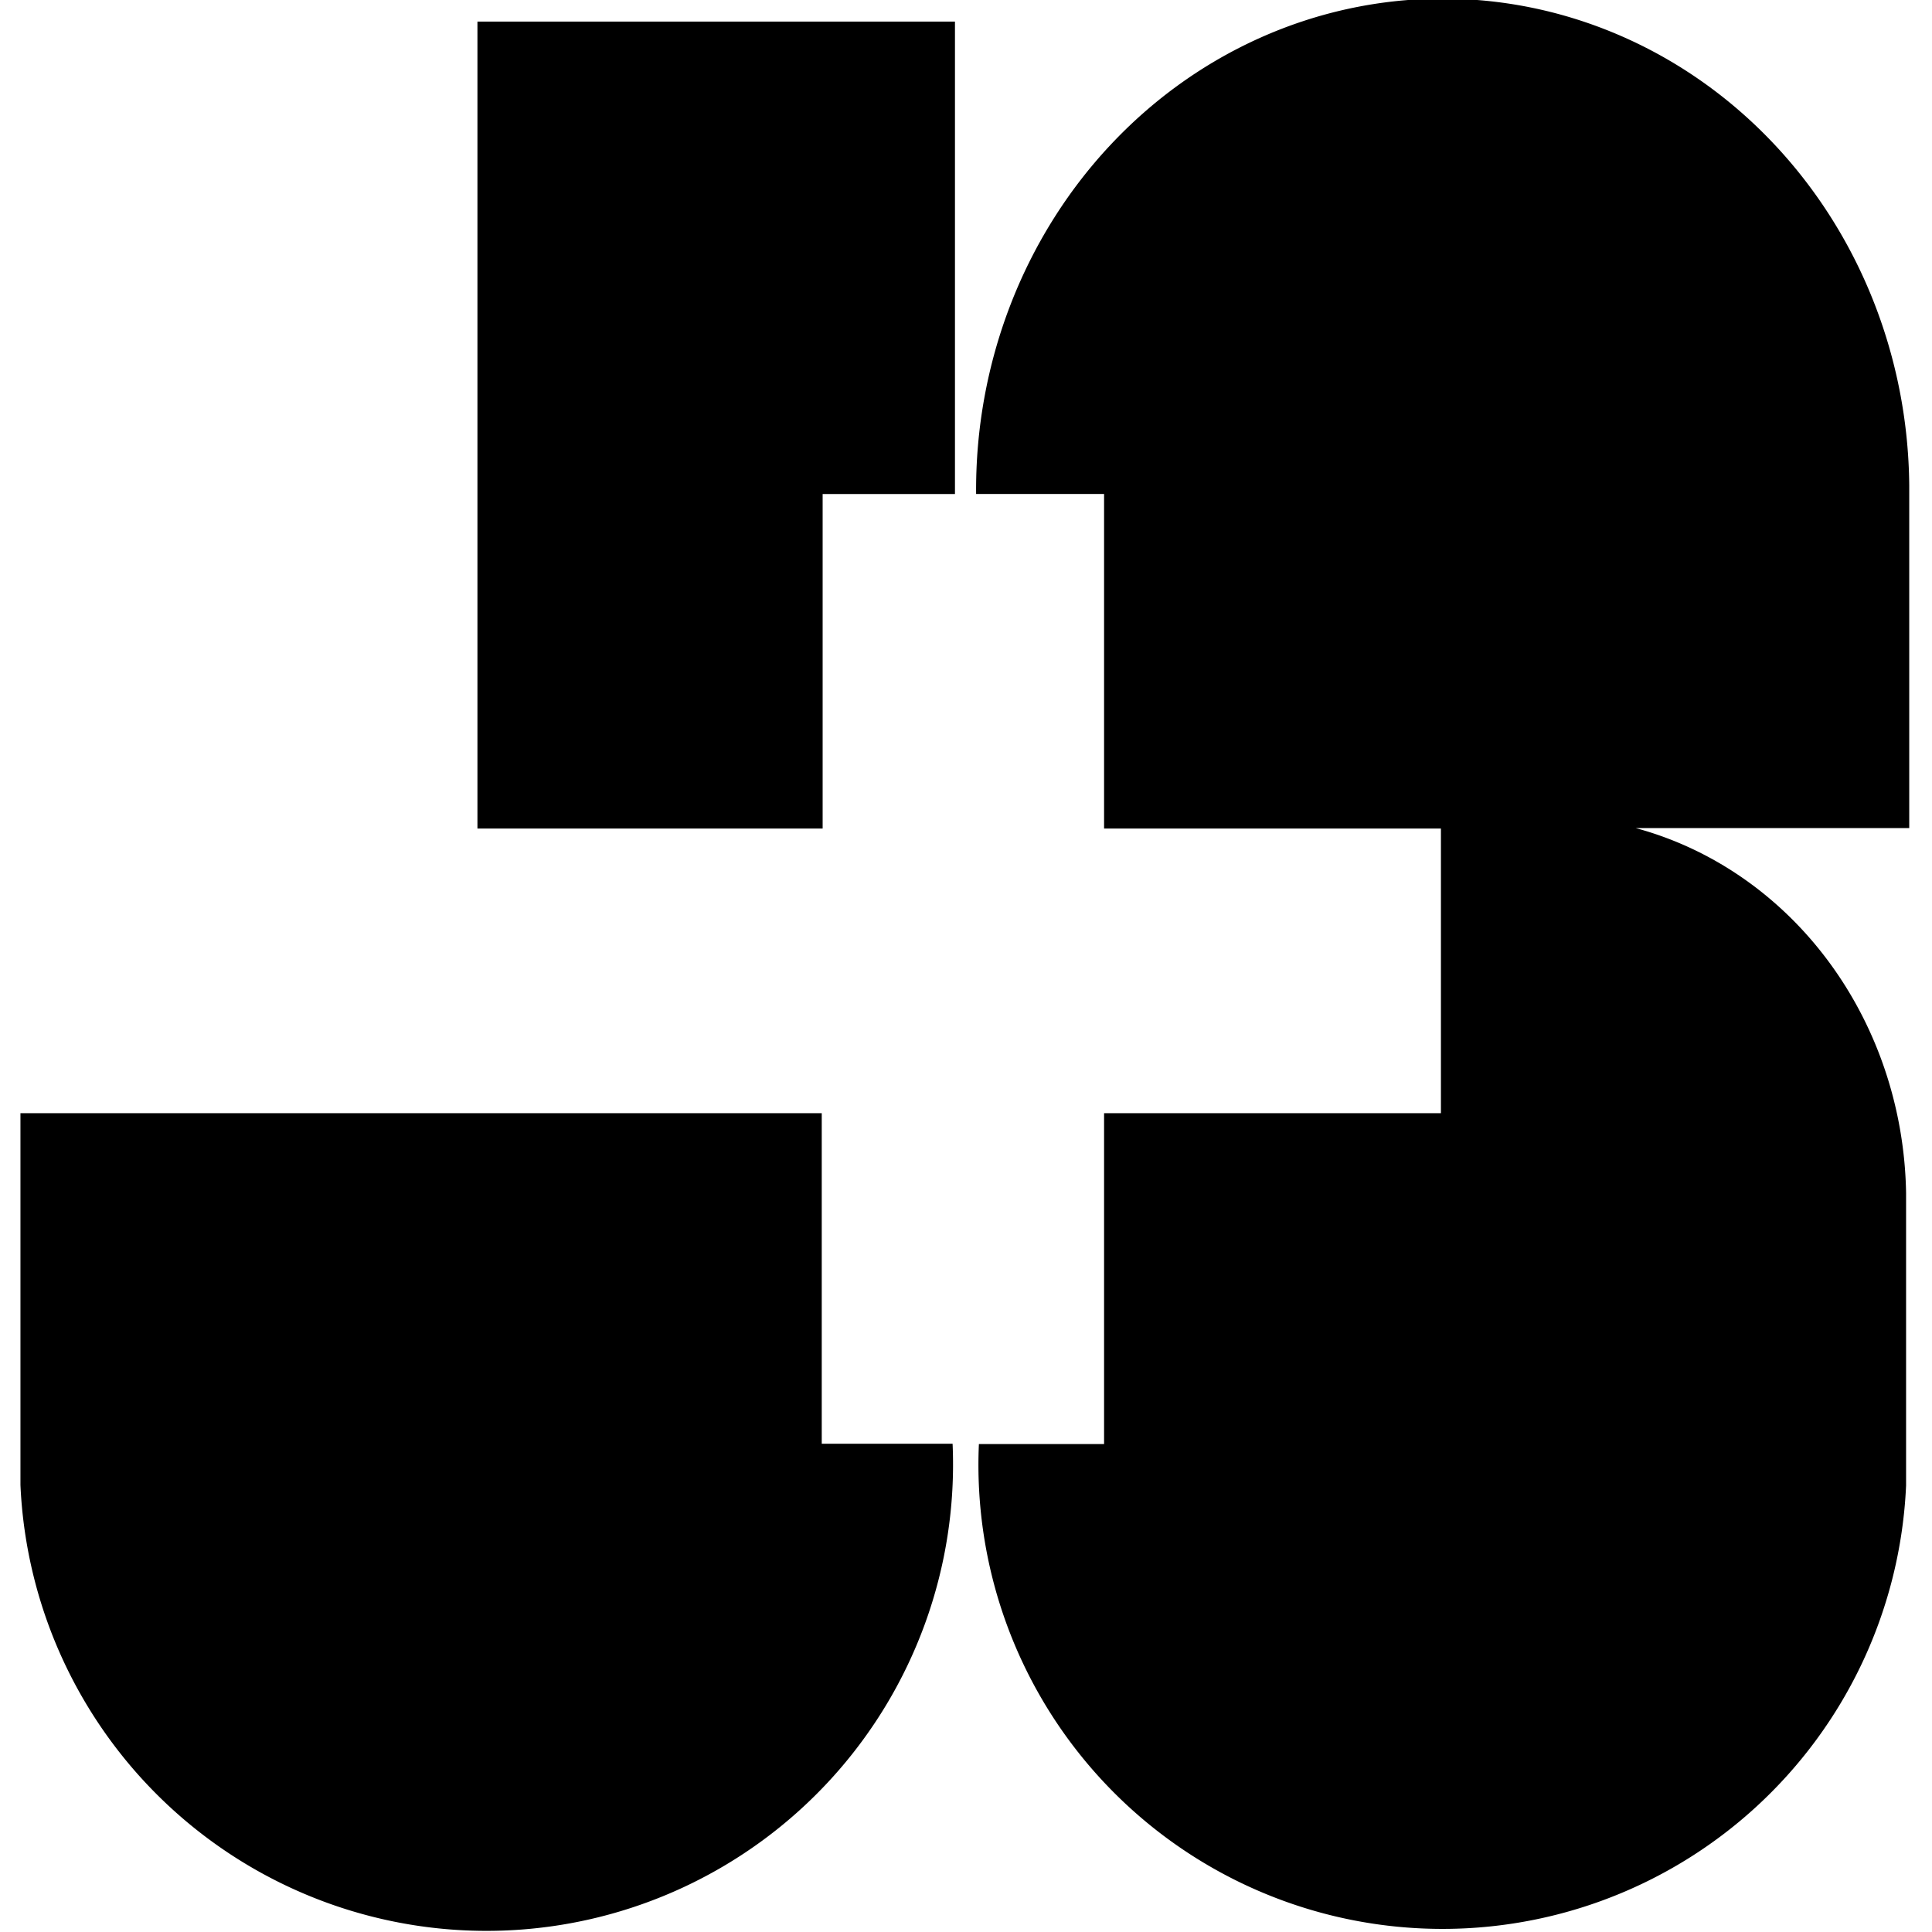 <svg xmlns="http://www.w3.org/2000/svg" viewBox="0 0 755.907 755.907">
	<path d="M747 324H640A140 150 0 01745.766 466.698V581.259A1 1 0 01383 565H431.979V435.54H563.77V324.18H431.979V193.271H381.91A152 160 0 01747 190V324M373.634 8.711V193.284H321.863V324.18H186.802V8.452H373.634M321.513 564.866H372.706A1 1 0 018 581V435.548H321.513V564.866"
	      fill="currentColor"
	      fill-rule="evenodd"
	      stroke="none"/>
</svg>